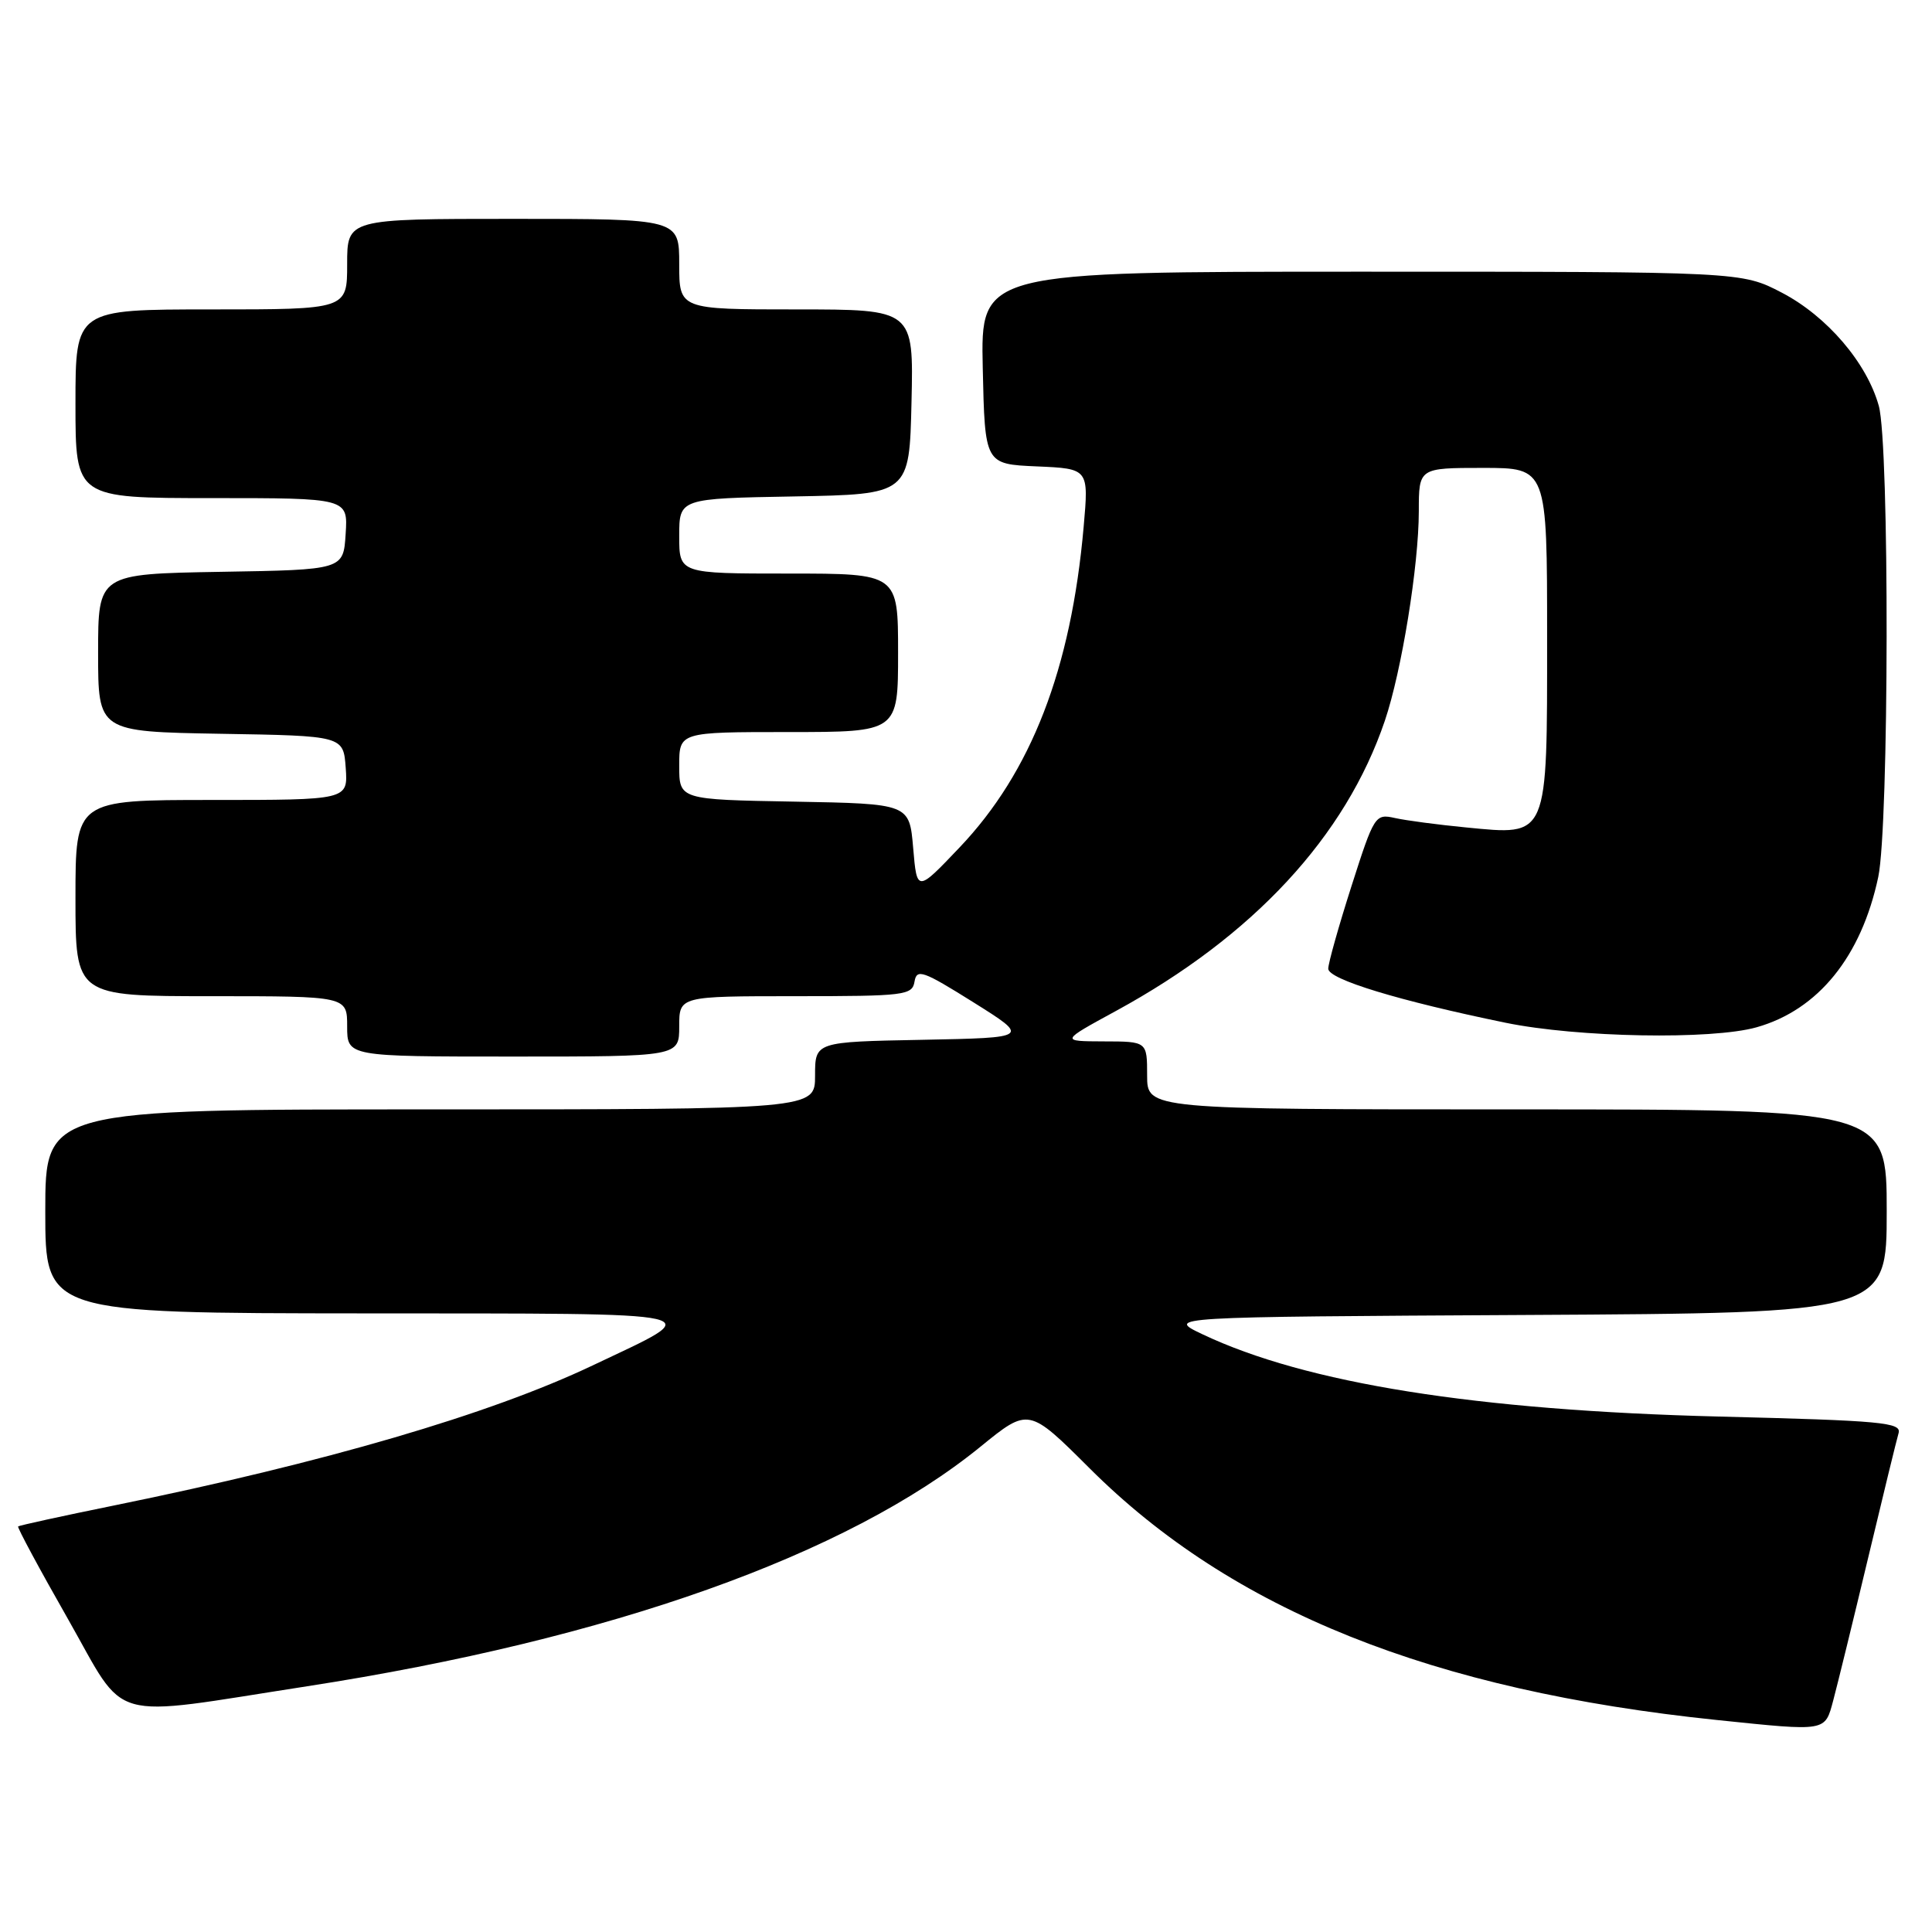 <?xml version="1.0" encoding="UTF-8" standalone="no"?>
<!DOCTYPE svg PUBLIC "-//W3C//DTD SVG 1.1//EN" "http://www.w3.org/Graphics/SVG/1.1/DTD/svg11.dtd" >
<svg xmlns="http://www.w3.org/2000/svg" xmlns:xlink="http://www.w3.org/1999/xlink" version="1.1" viewBox="0 0 256 256">
 <g >
 <path fill="currentColor"
d=" M 242.93 225.25 C 243.48 223.19 245.55 214.75 247.52 206.50 C 249.49 198.25 251.31 190.78 251.57 189.90 C 251.99 188.48 249.37 188.24 227.77 187.70 C 195.60 186.89 173.04 183.30 159.34 176.80 C 154.50 174.50 154.50 174.50 202.25 174.24 C 250.00 173.98 250.00 173.98 250.00 160.49 C 250.00 147.00 250.00 147.00 201.00 147.00 C 152.00 147.00 152.00 147.00 152.00 142.50 C 152.00 138.00 152.00 138.00 146.25 137.99 C 140.50 137.97 140.50 137.97 147.86 133.96 C 166.07 124.04 178.30 110.84 183.50 95.50 C 185.73 88.92 187.99 74.95 188.00 67.75 C 188.00 62.00 188.00 62.00 196.50 62.00 C 205.00 62.00 205.00 62.00 205.00 84.35 C 205.00 111.25 205.23 110.70 194.26 109.64 C 190.54 109.28 186.30 108.72 184.83 108.39 C 182.22 107.81 182.08 108.03 179.08 117.41 C 177.39 122.70 176.00 127.62 176.00 128.36 C 176.00 129.76 185.34 132.61 199.50 135.52 C 209.04 137.48 226.81 137.80 232.76 136.12 C 240.93 133.81 246.64 126.75 248.88 116.20 C 250.31 109.42 250.38 58.89 248.95 53.78 C 247.37 48.08 242.09 41.91 236.12 38.79 C 230.77 36.00 230.77 36.00 180.36 36.00 C 129.94 36.00 129.94 36.00 130.22 48.75 C 130.50 61.50 130.50 61.50 137.38 61.80 C 144.27 62.10 144.27 62.10 143.59 69.80 C 141.93 88.66 136.64 102.32 127.14 112.30 C 121.50 118.23 121.50 118.23 121.00 112.36 C 120.50 106.50 120.50 106.50 105.25 106.22 C 90.00 105.95 90.00 105.95 90.00 101.47 C 90.00 97.00 90.00 97.00 104.50 97.00 C 119.00 97.00 119.00 97.00 119.00 86.50 C 119.00 76.00 119.00 76.00 104.50 76.00 C 90.00 76.00 90.00 76.00 90.00 71.03 C 90.00 66.05 90.00 66.05 105.25 65.78 C 120.50 65.50 120.50 65.50 120.78 53.25 C 121.06 41.00 121.06 41.00 105.53 41.00 C 90.00 41.00 90.00 41.00 90.00 35.00 C 90.00 29.00 90.00 29.00 68.00 29.00 C 46.00 29.00 46.00 29.00 46.00 35.00 C 46.00 41.00 46.00 41.00 28.00 41.00 C 10.00 41.00 10.00 41.00 10.00 53.50 C 10.00 66.00 10.00 66.00 28.05 66.00 C 46.11 66.00 46.11 66.00 45.80 70.75 C 45.50 75.50 45.50 75.50 29.25 75.77 C 13.00 76.05 13.00 76.05 13.00 86.50 C 13.00 96.95 13.00 96.95 29.25 97.23 C 45.50 97.50 45.50 97.50 45.81 101.75 C 46.11 106.00 46.11 106.00 28.06 106.00 C 10.00 106.00 10.00 106.00 10.00 119.00 C 10.00 132.00 10.00 132.00 28.00 132.00 C 46.00 132.00 46.00 132.00 46.00 136.00 C 46.00 140.00 46.00 140.00 68.00 140.00 C 90.00 140.00 90.00 140.00 90.00 136.00 C 90.00 132.00 90.00 132.00 105.43 132.00 C 119.92 132.00 120.88 131.88 121.18 130.06 C 121.47 128.33 122.29 128.62 128.98 132.81 C 136.46 137.50 136.46 137.50 122.23 137.78 C 108.00 138.05 108.00 138.05 108.00 142.53 C 108.00 147.00 108.00 147.00 57.00 147.00 C 6.00 147.00 6.00 147.00 6.00 160.50 C 6.00 174.00 6.00 174.00 48.25 174.03 C 95.66 174.07 93.84 173.65 78.50 180.94 C 64.88 187.41 43.09 193.78 15.08 199.49 C 8.24 200.88 2.54 202.13 2.40 202.26 C 2.27 202.40 5.23 207.91 8.99 214.50 C 16.95 228.49 13.80 227.60 40.69 223.44 C 80.86 217.22 112.27 206.05 129.90 191.71 C 136.30 186.50 136.30 186.50 144.40 194.58 C 163.24 213.38 189.74 224.00 227.50 227.91 C 242.19 229.43 241.79 229.49 242.93 225.25 Z "/>
</g>
</svg>